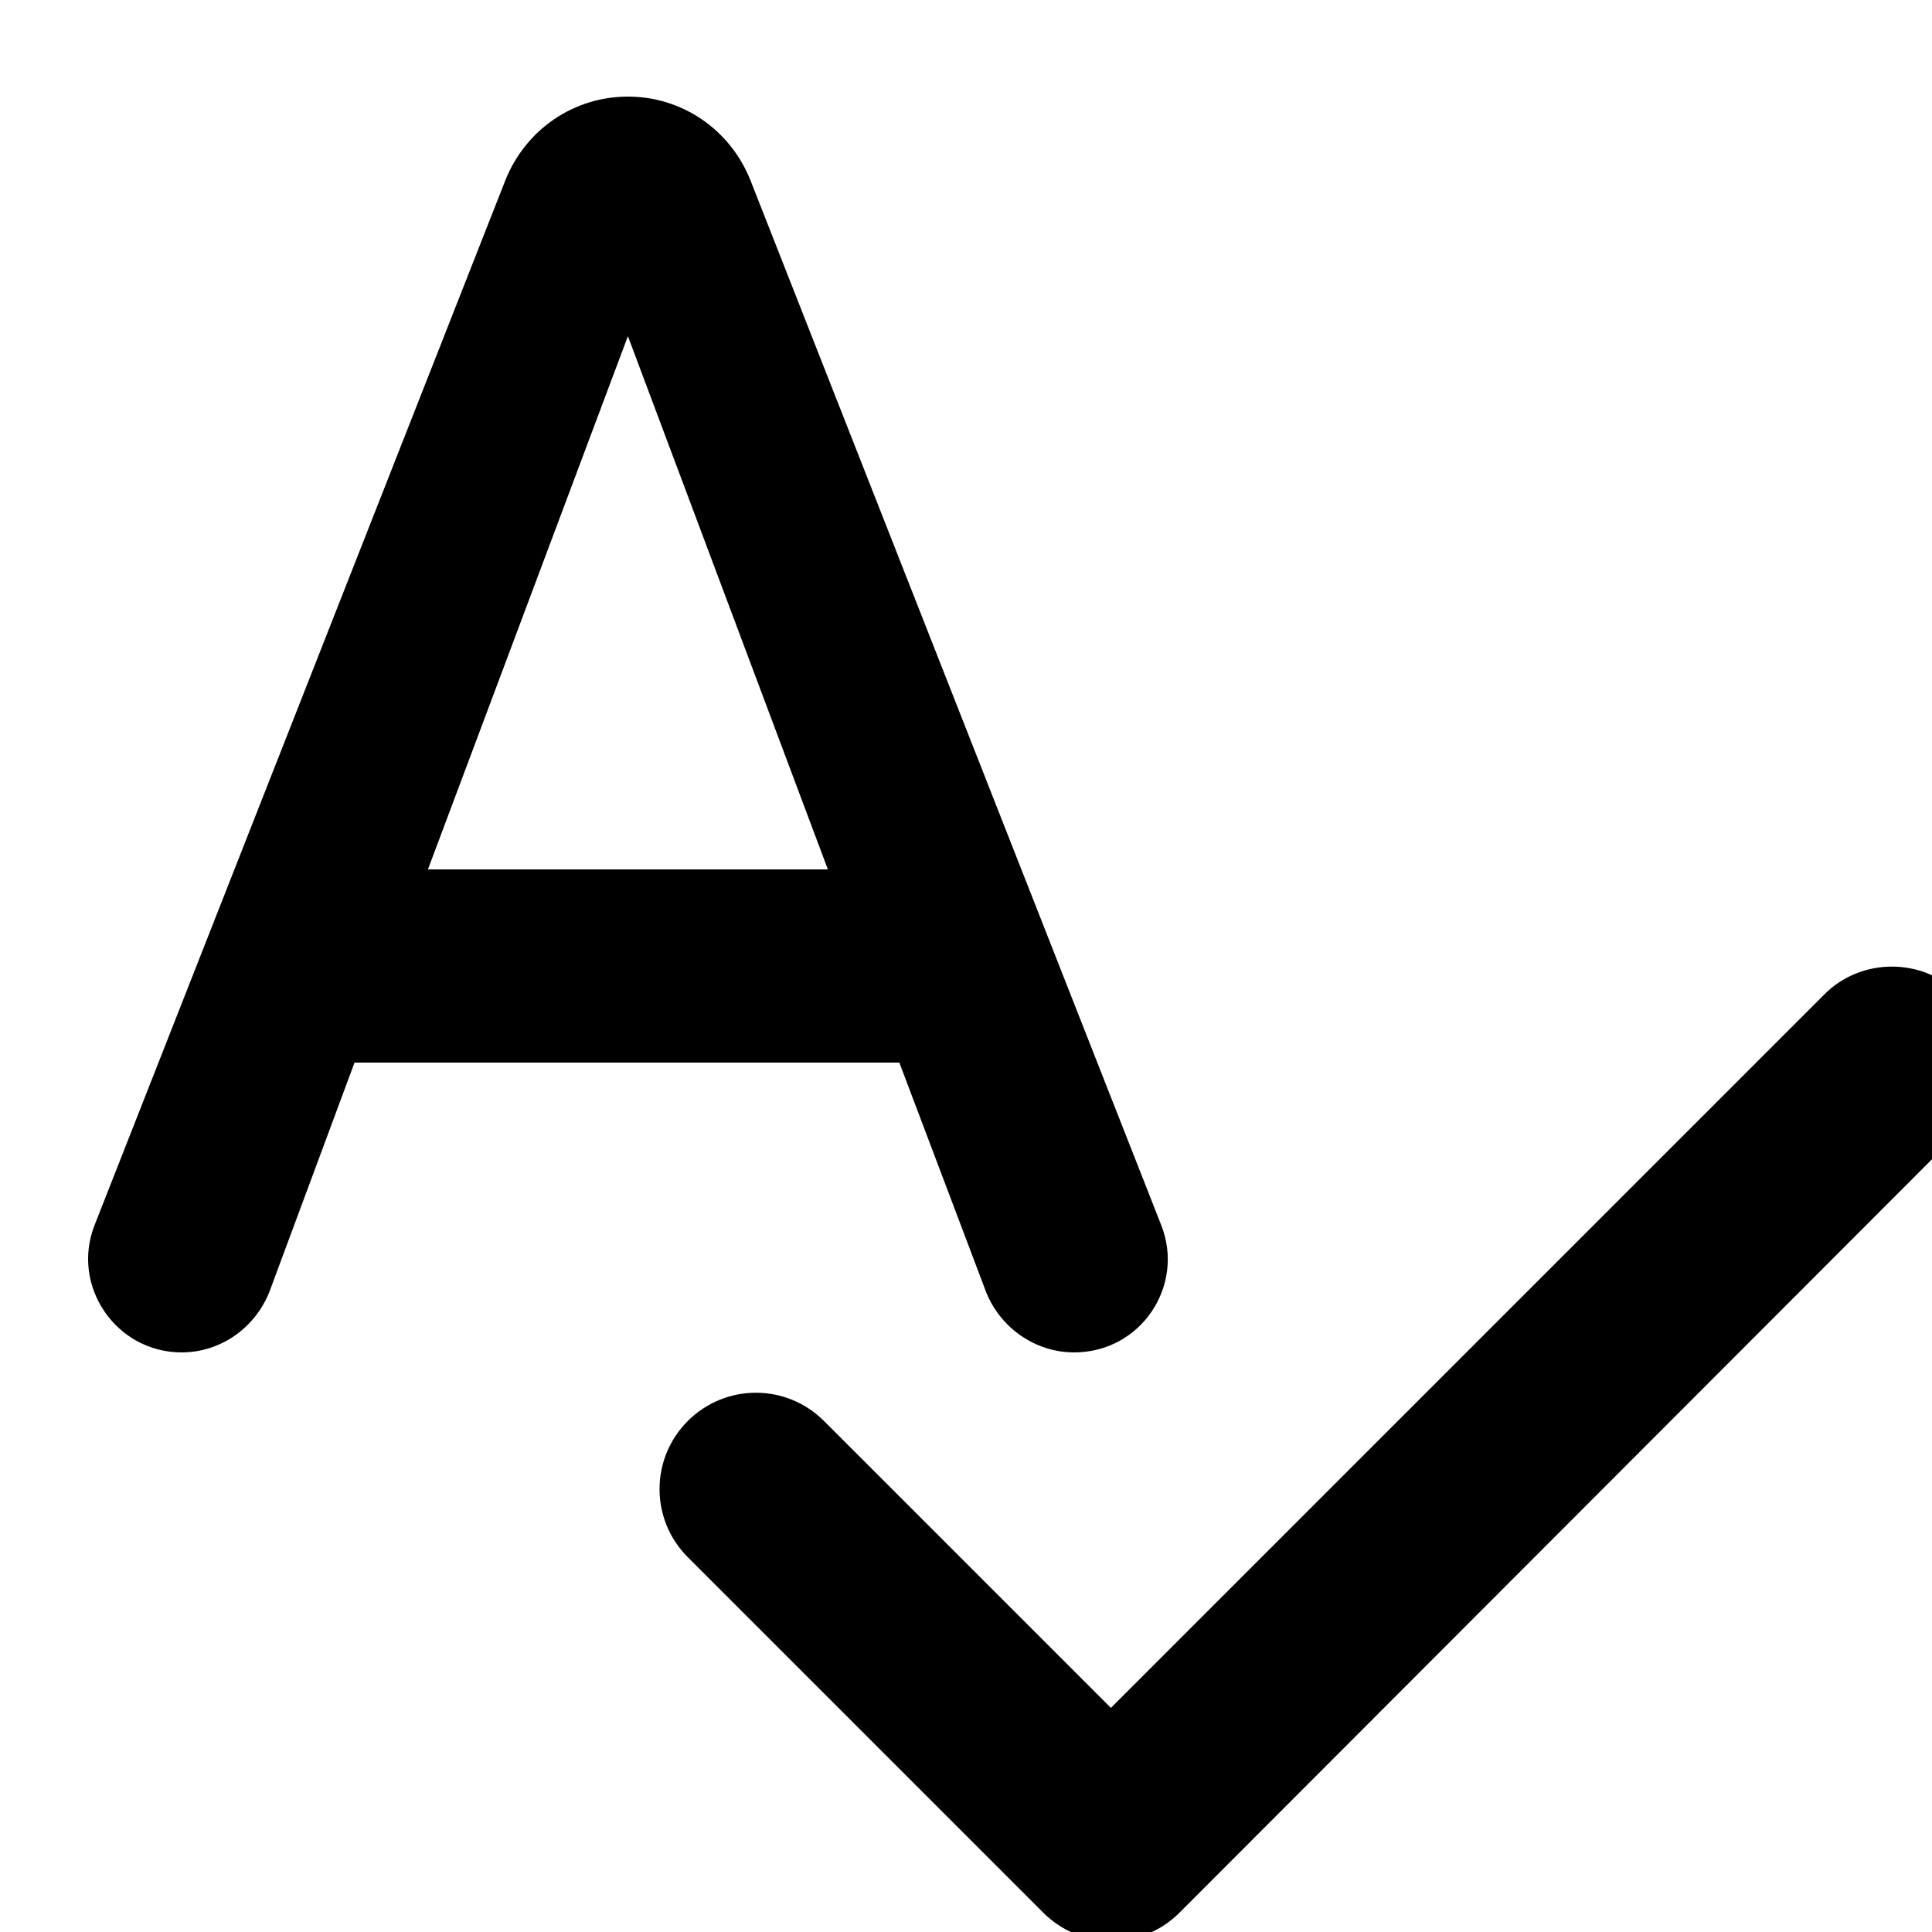 <svg xmlns="http://www.w3.org/2000/svg" viewBox="2 2 20 20"><path d="M0 0h24v24H0V0z" fill="none"/><path d="M13.12 16c.69 0 1.15-.69.9-1.32L9.77 3.87C9.56 3.34 9.06 3 8.5 3s-1.06.34-1.27.87L2.98 14.68c-.25.63.22 1.32.9 1.32.4 0 .76-.25.91-.63L5.67 13h5.64l.9 2.38c.15.37.51.62.91.62zm-6.69-5L8.5 5.48 10.57 11H6.43zm14.46 1.29l-7.39 7.39-2.97-2.97c-.39-.39-1.02-.39-1.41 0-.39.39-.39 1.02 0 1.41l3.68 3.68c.39.39 1.02.39 1.41 0l8.08-8.09c.39-.39.39-1.02 0-1.41-.38-.39-1.02-.39-1.4-.01z"/></svg>